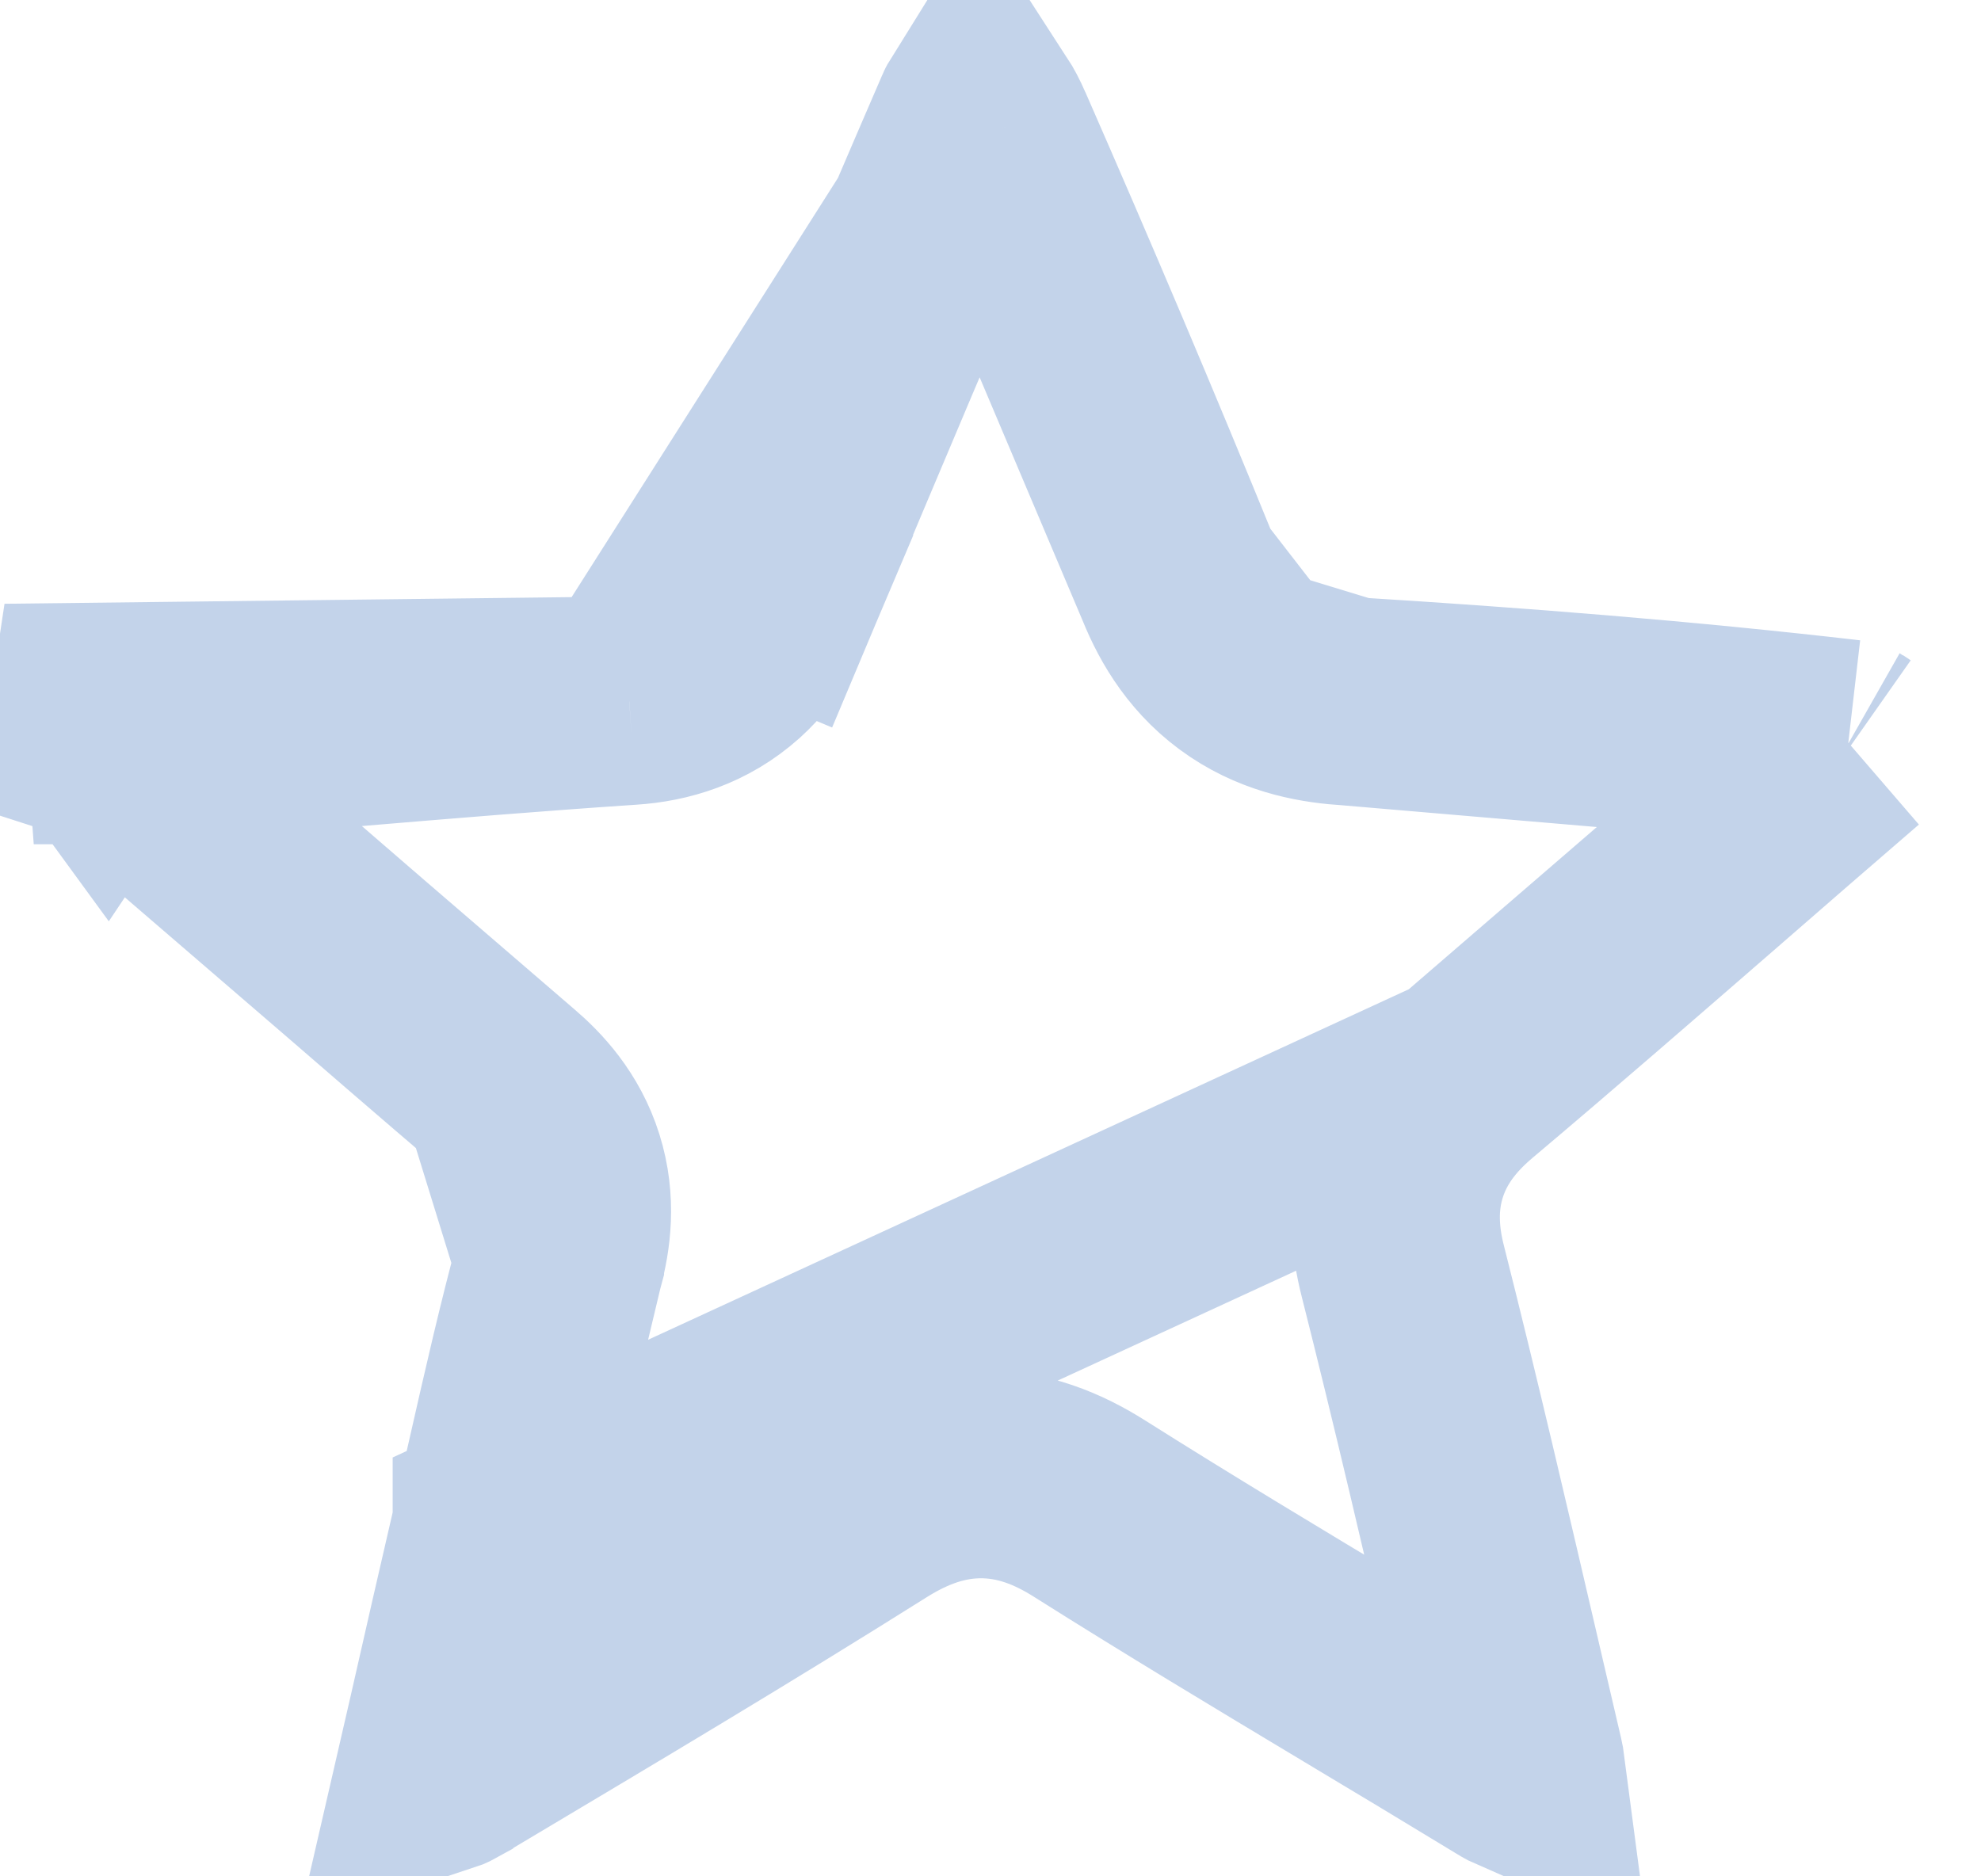 <svg viewBox="0 0 19 18" fill="none" xmlns="http://www.w3.org/2000/svg">
<path d="M4.766 14.622L4.766 14.623C4.618 15.26 4.473 15.897 4.339 16.488C4.301 16.652 4.265 16.813 4.229 16.969C4.25 16.962 4.276 16.949 4.308 16.931L4.31 16.929L4.483 16.826C5.787 16.049 7.078 15.28 8.349 14.48L8.349 14.48C8.61 14.316 8.953 14.15 9.373 14.141C9.802 14.132 10.159 14.289 10.446 14.47L10.446 14.47C11.301 15.01 12.158 15.525 13.026 16.046C13.51 16.336 13.997 16.629 14.49 16.929C14.531 16.955 14.564 16.971 14.589 16.982C14.586 16.959 14.581 16.931 14.573 16.896L14.573 16.896C14.5 16.584 14.428 16.274 14.356 15.964C14.062 14.699 13.771 13.446 13.455 12.196C13.38 11.902 13.34 11.54 13.47 11.156C13.598 10.778 13.845 10.519 14.059 10.339L4.766 14.622ZM4.766 14.622C4.812 14.423 4.857 14.226 4.901 14.031C5.051 13.37 5.196 12.731 5.369 12.095L5.369 12.094M4.766 14.622L5.369 12.094M5.369 12.094C5.433 11.856 5.481 11.533 5.37 11.18C5.26 10.829 5.037 10.594 4.859 10.442L4.859 10.442M5.369 12.094L4.859 10.442M4.859 10.442C4.306 9.97 3.72 9.463 3.13 8.952C2.483 8.391 1.831 7.827 1.215 7.303L1.214 7.303M4.859 10.442L1.214 7.303M1.214 7.303C1.134 7.235 1.079 7.181 1.041 7.138C1.037 7.134 1.034 7.13 1.03 7.126M1.214 7.303L0.998 7.098C0.999 7.1 0.999 7.102 0.999 7.104C0.998 7.105 0.996 7.107 0.995 7.109C0.975 7.133 0.954 7.145 0.948 7.149L0.948 7.149C0.948 7.149 0.967 7.139 1.019 7.128C1.023 7.128 1.027 7.127 1.03 7.126M6.036 6.722L6.035 6.722C5.126 6.783 4.243 6.856 3.351 6.931C2.663 6.989 1.97 7.046 1.254 7.099M6.036 6.722L0.055 6.792L0.998 7.096C0.997 7.092 0.996 7.088 0.995 7.084C0.993 7.076 0.991 7.072 0.991 7.072L0.991 7.072C0.991 7.073 0.995 7.08 1.006 7.095C1.01 7.089 1.011 7.086 1.011 7.086C1.011 7.086 1.01 7.089 1.007 7.097C1.013 7.105 1.021 7.114 1.03 7.126M6.036 6.722C6.364 6.701 6.709 6.598 7.001 6.336C7.259 6.103 7.383 5.82 7.447 5.669L6.524 5.283L7.446 5.67C8.085 4.148 8.725 2.629 9.379 1.118C9.383 1.108 9.387 1.099 9.392 1.091C9.427 1.145 9.461 1.21 9.491 1.28L9.492 1.281M6.036 6.722L9.492 1.281M1.254 7.099C1.254 7.099 1.254 7.099 1.253 7.099L1.18 6.102L1.255 7.099C1.255 7.099 1.254 7.099 1.254 7.099ZM1.254 7.099C1.156 7.106 1.085 7.115 1.03 7.126M9.492 1.281C10.116 2.705 10.724 4.138 11.31 5.577M9.492 1.281L11.31 5.577M11.31 5.577C11.43 5.873 11.622 6.197 11.971 6.43M11.31 5.577L11.971 6.43M11.971 6.43C12.306 6.654 12.667 6.711 12.948 6.728M11.971 6.43L12.948 6.728M12.948 6.728C14.551 6.827 16.144 6.953 17.726 7.136M12.948 6.728L17.726 7.136M17.726 7.136C17.733 7.14 17.741 7.146 17.751 7.153M17.726 7.136L17.751 7.153M17.751 7.153C17.291 7.549 16.839 7.942 16.389 8.334C15.613 9.008 14.845 9.676 14.059 10.339L17.751 7.153Z" stroke="#C3D3EA" stroke-width="2"/>
</svg>
